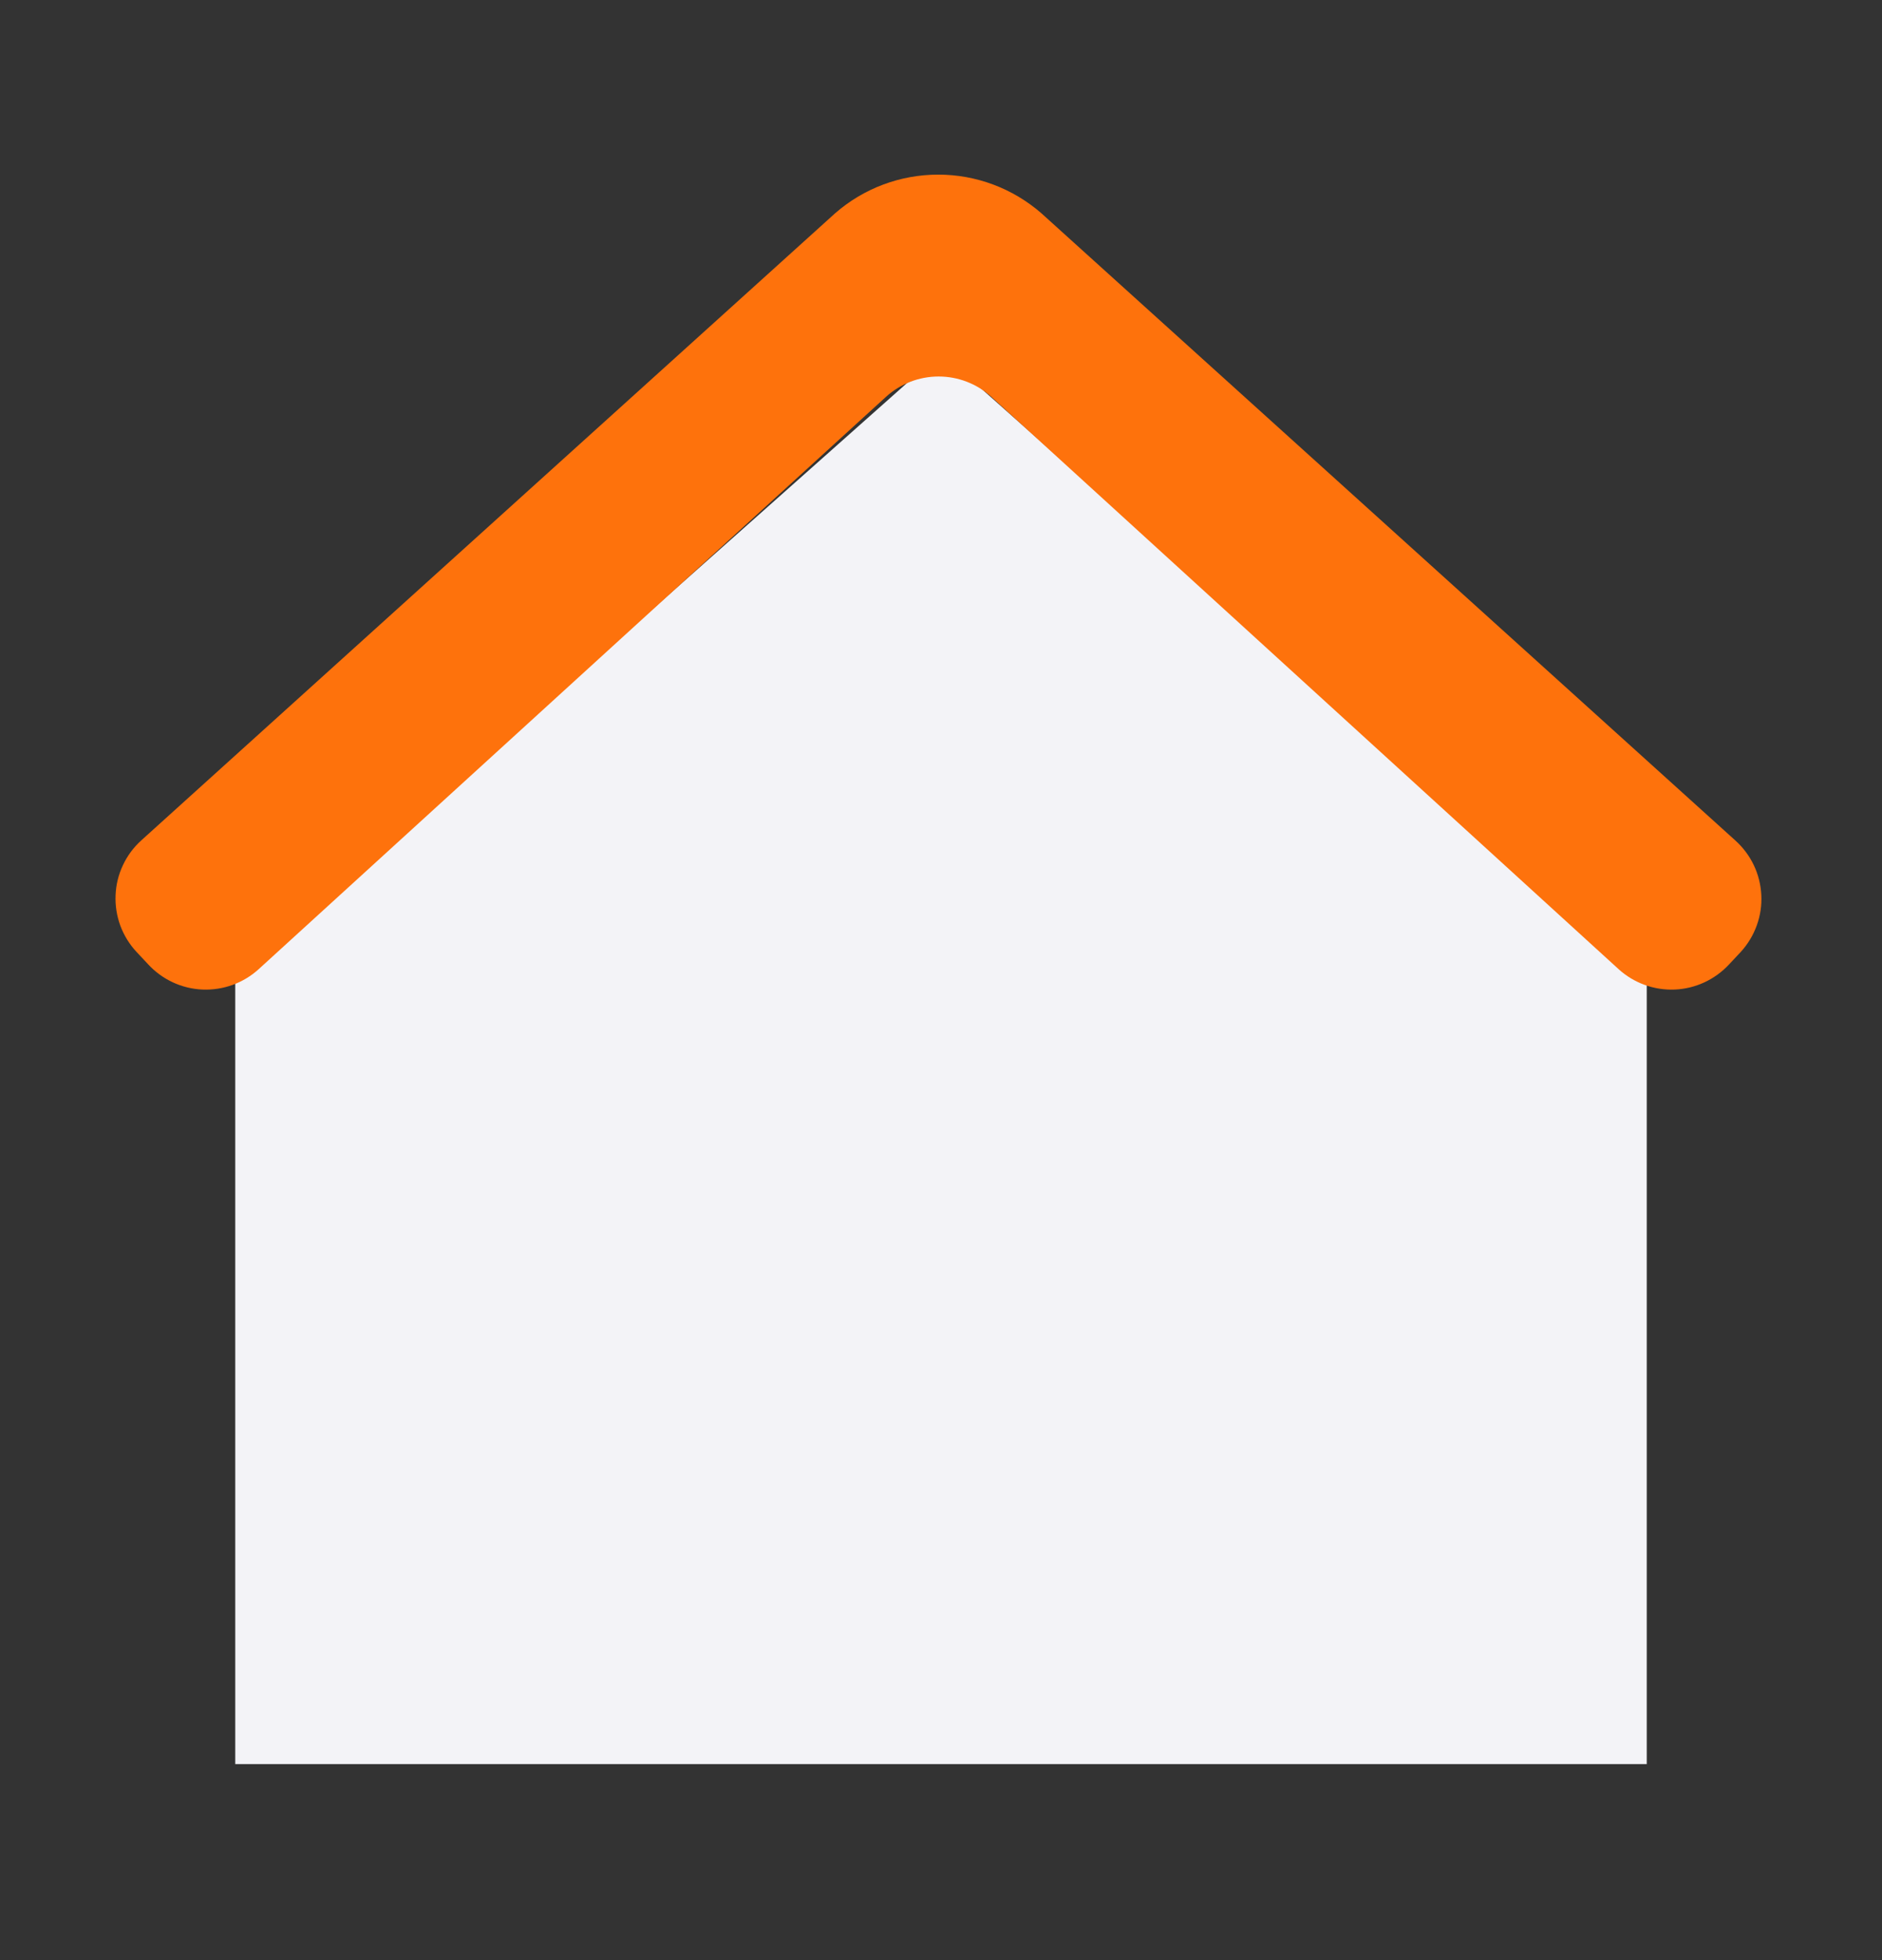 <svg width="24" height="25" viewBox="0 0 24 25" fill="none" xmlns="http://www.w3.org/2000/svg">
<rect x="0" y="0" width="24" height="25" fill="#333333" stroke="none"/>
<path d="M21 12.5L12 4.5L3 12.5V22.5H21V12.5Z" fill="#F3F3F7"/>
<path d="M10.65 2.72L1.8 10.72C1.702 10.809 1.623 10.916 1.567 11.036C1.511 11.155 1.479 11.285 1.474 11.417C1.468 11.549 1.489 11.681 1.534 11.805C1.58 11.929 1.65 12.043 1.74 12.14L1.89 12.3C2.069 12.494 2.318 12.61 2.582 12.621C2.847 12.632 3.105 12.538 3.3 12.36L11.3 5.06C11.483 4.894 11.722 4.802 11.97 4.802C12.217 4.802 12.456 4.894 12.64 5.06L20.64 12.36C20.835 12.538 21.093 12.632 21.357 12.621C21.621 12.61 21.87 12.494 22.05 12.3L22.2 12.14C22.289 12.042 22.358 11.928 22.403 11.803C22.448 11.679 22.468 11.547 22.461 11.415C22.454 11.283 22.422 11.153 22.365 11.034C22.308 10.915 22.228 10.808 22.13 10.72L13.28 2.72C12.915 2.402 12.448 2.227 11.965 2.227C11.481 2.227 11.014 2.402 10.65 2.72V2.72Z" fill="#FE720C"/>
</svg>
